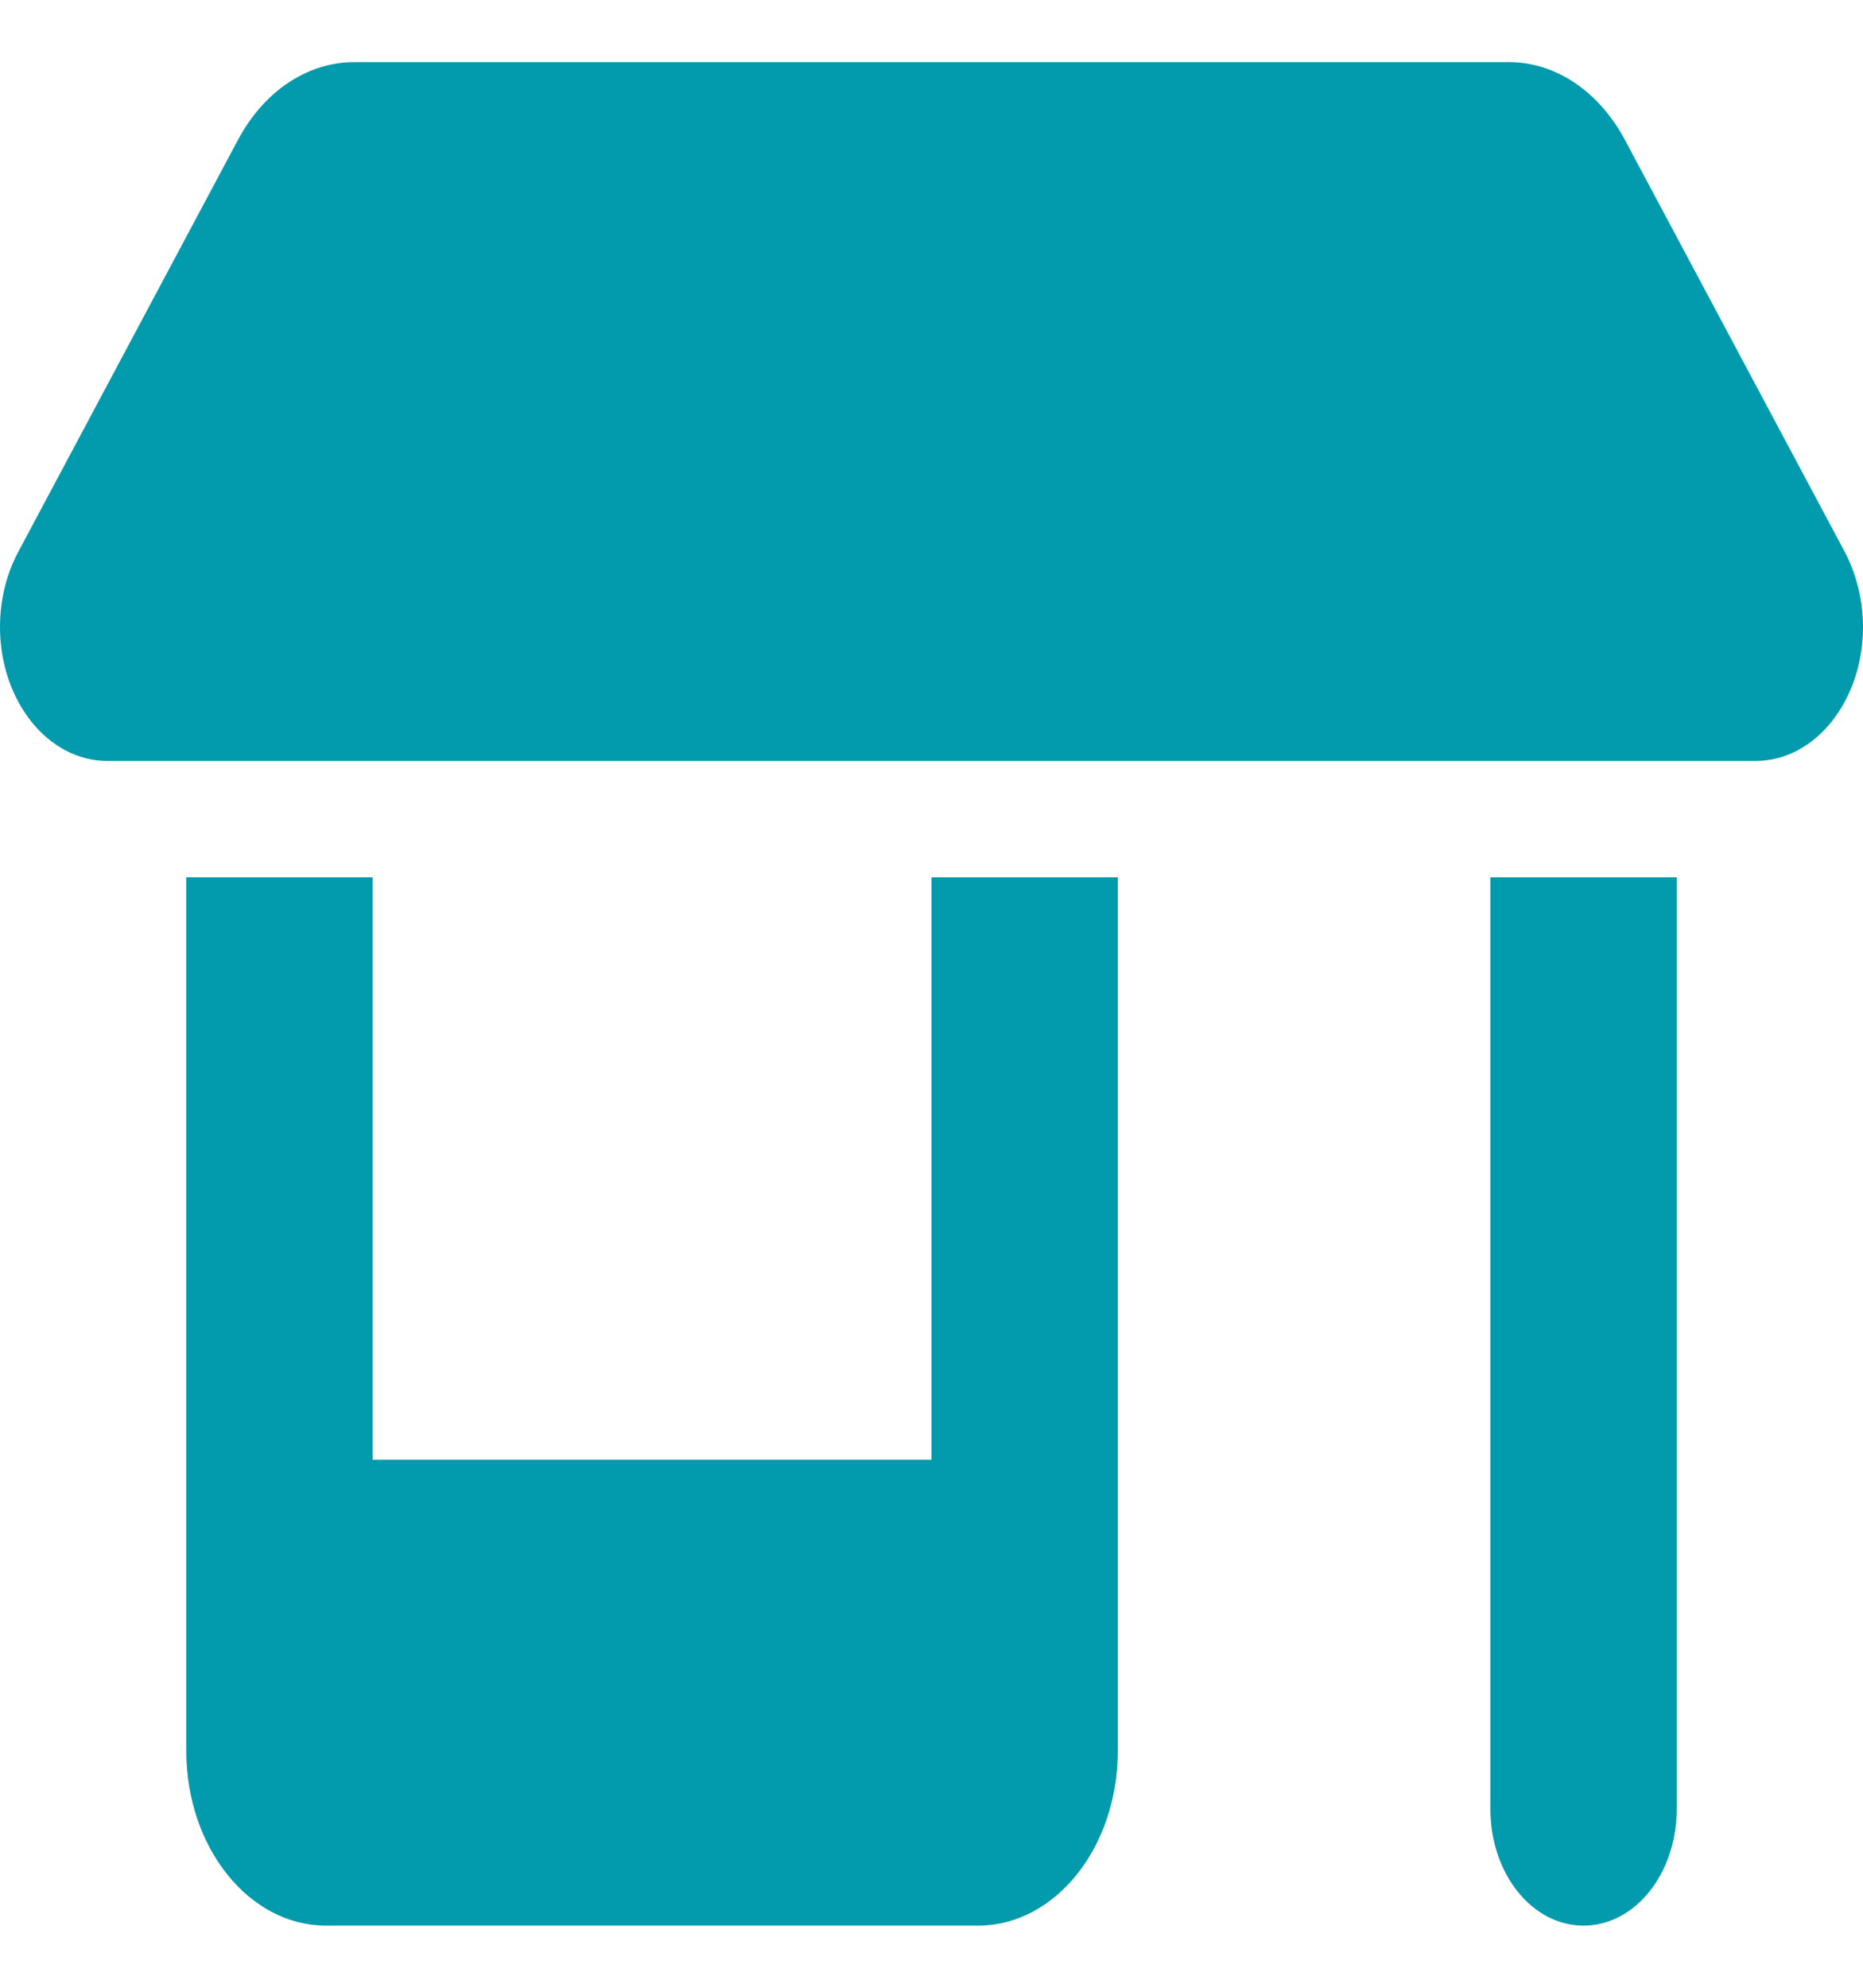 <svg width="15" height="16" viewBox="0 0 15 16" fill="none" xmlns="http://www.w3.org/2000/svg">
<g clip-path="url(#clip0_1492_2492)">
<path d="M0 5.047C0 4.833 0.05 4.625 0.145 4.446L1.916 1.126C2.019 0.933 2.158 0.775 2.321 0.666C2.485 0.557 2.667 0.5 2.852 0.5H12.148C12.525 0.5 12.874 0.735 13.083 1.126L14.855 4.446C14.948 4.625 15 4.833 15 5.047C15 5.642 14.613 6.125 14.137 6.125H0.863C0.387 6.125 0 5.642 0 5.047ZM1.5 7.062H3V11.75H7.5V7.062H9V14.094C9 14.87 8.496 15.5 7.875 15.5H2.625C2.004 15.5 1.5 14.87 1.5 14.094V7.062ZM12 7.062H13.5V14.562C13.5 15.081 13.165 15.5 12.75 15.5C12.335 15.5 12 15.081 12 14.562V7.062Z" fill="#029AAD"/>
</g>
<defs>
<clipPath id="clip0_1492_2492">
<rect width="15" height="15" fill="white" transform="translate(0 0.5)"/>
</clipPath>
</defs>
</svg>
